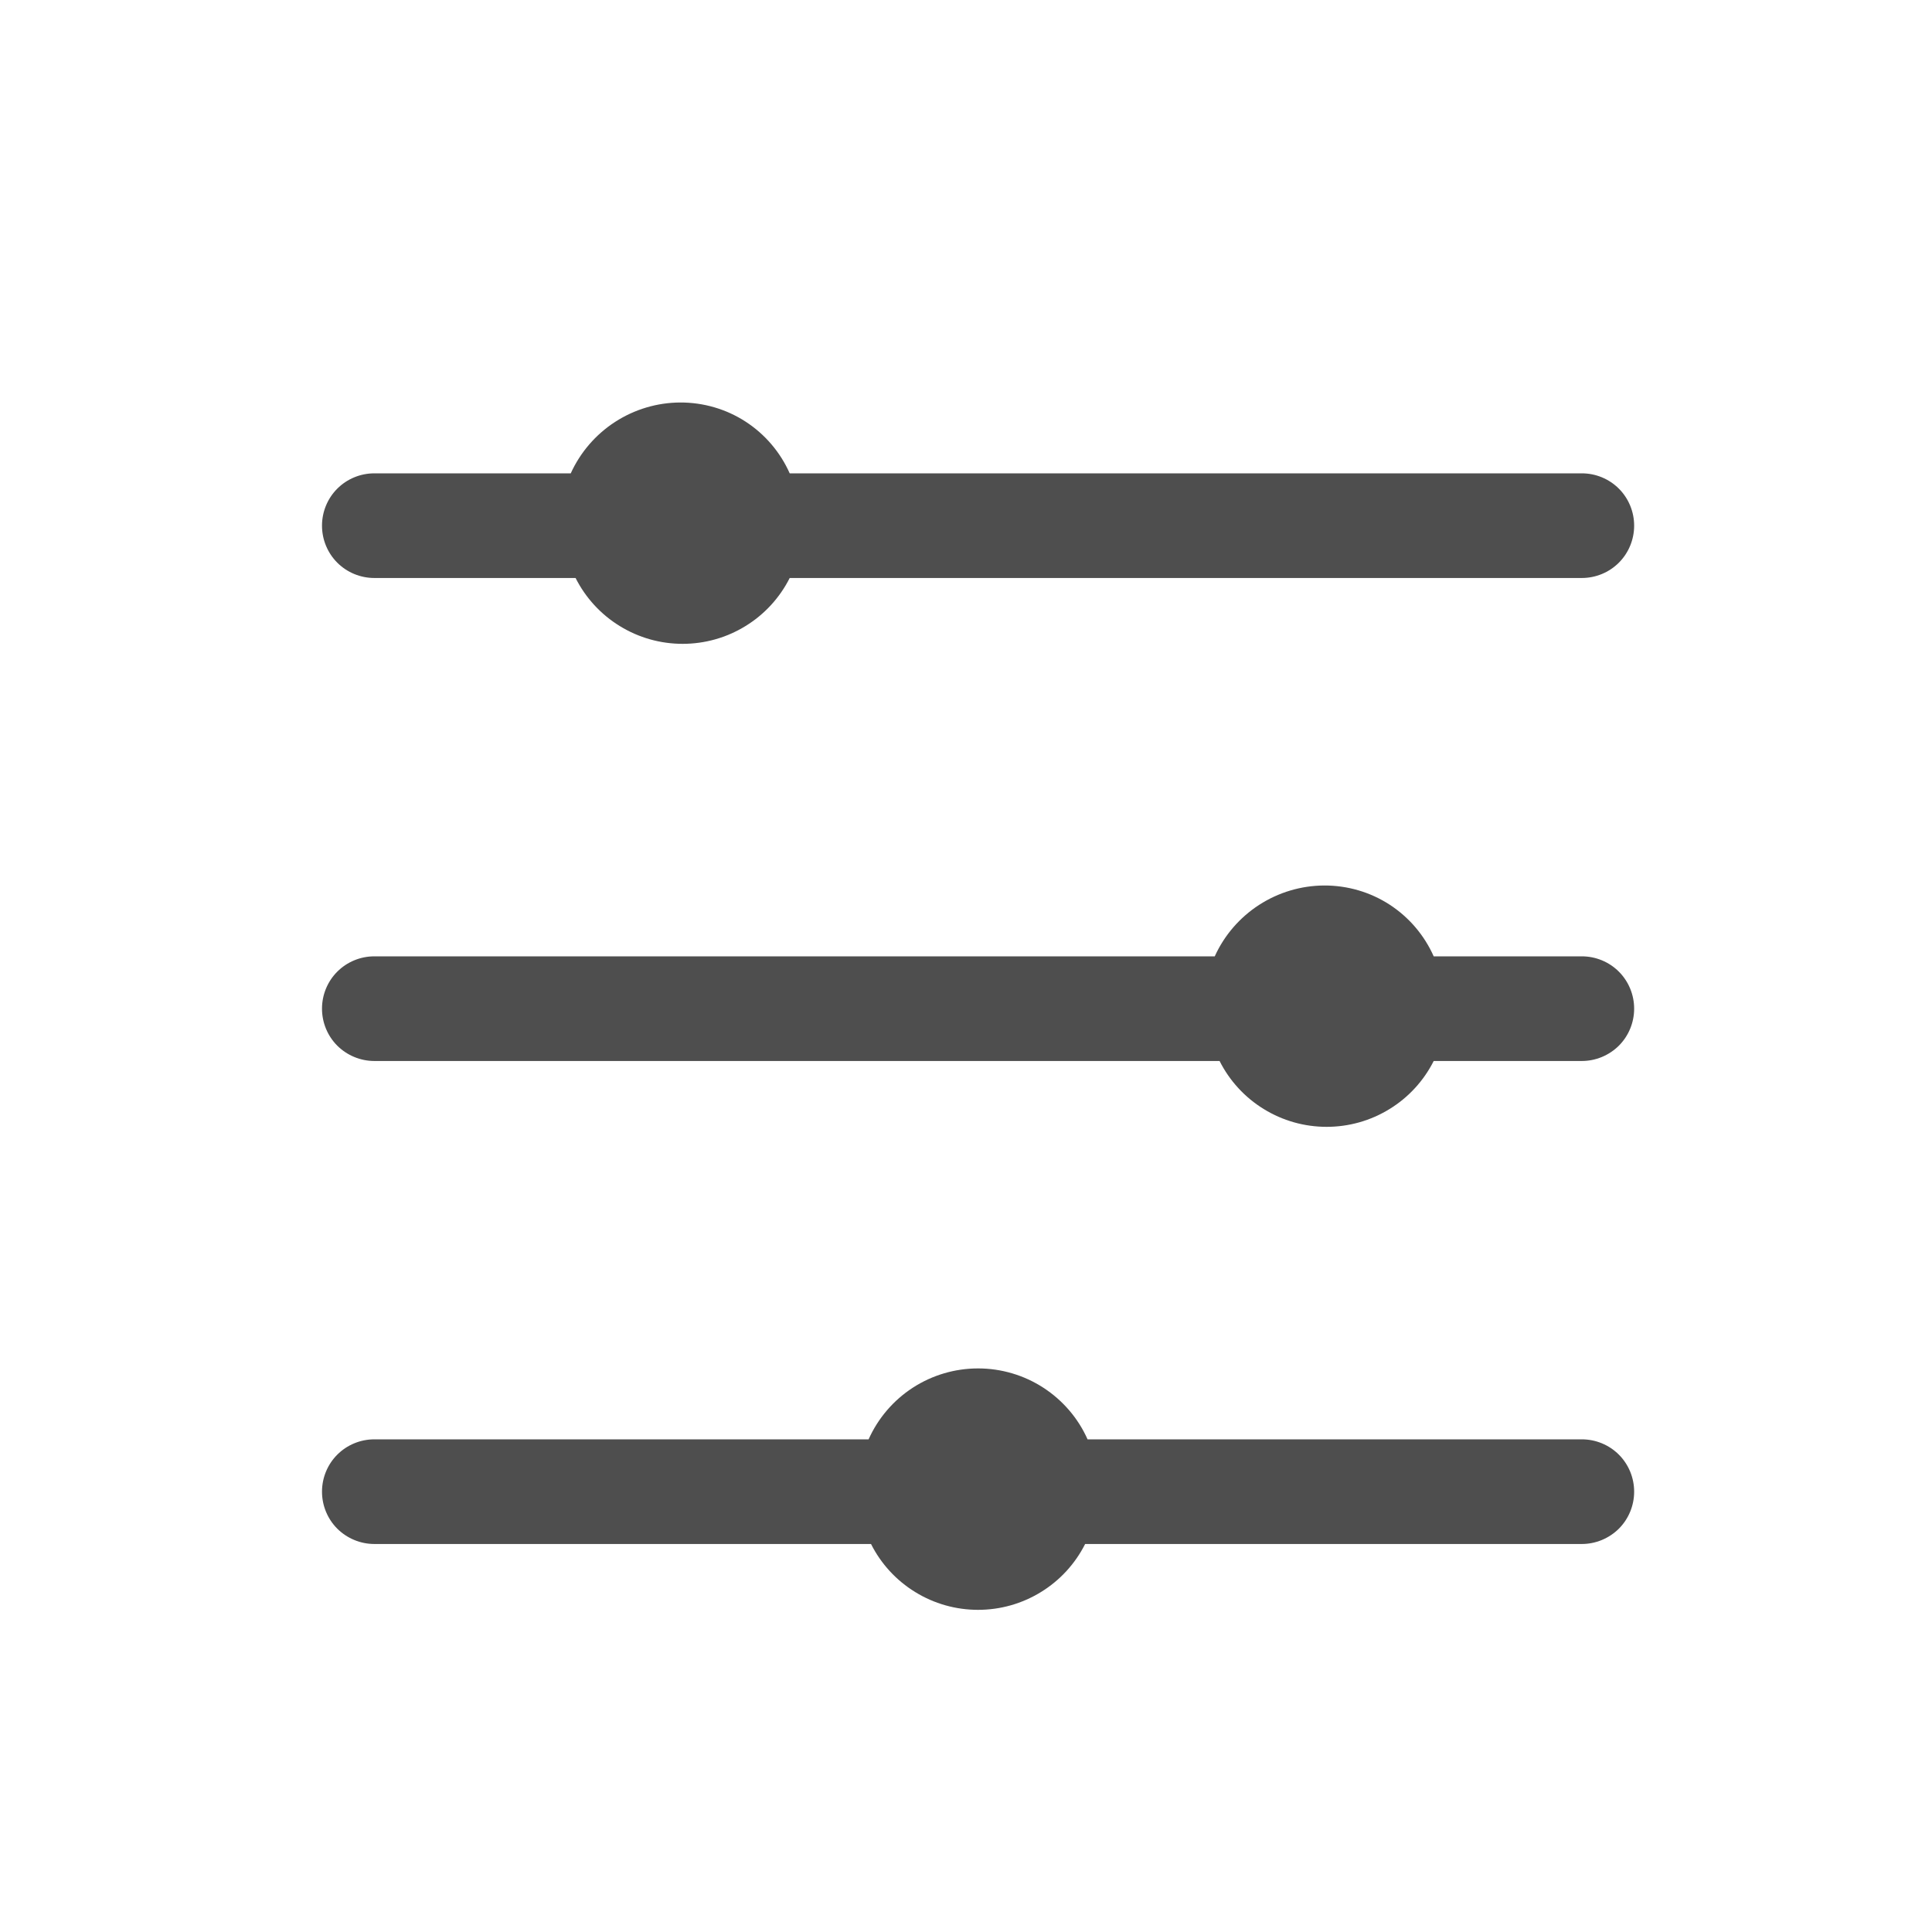 <svg width="24" height="24" viewBox="0 0 24 24" fill="none" xmlns="http://www.w3.org/2000/svg">
<path d="M4.65 7.18H7.15C7.274 7.426 7.464 7.633 7.699 7.777C7.934 7.922 8.204 7.998 8.48 7.998C8.756 7.998 9.026 7.922 9.261 7.777C9.496 7.633 9.686 7.426 9.81 7.18H19.65C19.822 7.18 19.988 7.112 20.11 6.99C20.232 6.868 20.3 6.702 20.3 6.53C20.3 6.358 20.232 6.192 20.11 6.07C19.988 5.948 19.822 5.88 19.65 5.88H9.81C9.693 5.617 9.503 5.394 9.261 5.237C9.02 5.081 8.738 4.999 8.45 5C8.163 5.001 7.882 5.085 7.641 5.241C7.4 5.397 7.209 5.619 7.09 5.88H4.65C4.478 5.88 4.312 5.948 4.19 6.07C4.068 6.192 4 6.358 4 6.53C4 6.702 4.068 6.868 4.19 6.99C4.312 7.112 4.478 7.18 4.65 7.18Z" fill="#4E4E4E"/>
<path d="M19.65 11.88H17.81C17.693 11.617 17.503 11.394 17.261 11.237C17.02 11.081 16.738 10.999 16.45 11C16.163 11.001 15.882 11.085 15.641 11.241C15.4 11.397 15.209 11.618 15.09 11.88H4.65C4.478 11.88 4.312 11.948 4.19 12.07C4.068 12.192 4 12.358 4 12.53C4 12.702 4.068 12.868 4.19 12.99C4.312 13.111 4.478 13.18 4.65 13.18H15.15C15.274 13.426 15.464 13.633 15.699 13.777C15.934 13.922 16.204 13.998 16.48 13.998C16.756 13.998 17.026 13.922 17.261 13.777C17.496 13.633 17.686 13.426 17.81 13.18H19.65C19.822 13.18 19.988 13.111 20.11 12.99C20.232 12.868 20.3 12.702 20.3 12.53C20.3 12.358 20.232 12.192 20.11 12.07C19.988 11.948 19.822 11.88 19.65 11.88Z" fill="#4E4E4E"/>
<path d="M19.65 17.88H13.51C13.393 17.617 13.202 17.395 12.96 17.238C12.719 17.082 12.438 16.999 12.15 16.999C11.862 16.999 11.581 17.082 11.34 17.238C11.098 17.395 10.908 17.617 10.79 17.88H4.65C4.478 17.88 4.312 17.948 4.19 18.07C4.068 18.192 4 18.358 4 18.53C4 18.702 4.068 18.868 4.19 18.99C4.312 19.111 4.478 19.18 4.65 19.18H10.82C10.944 19.426 11.134 19.633 11.369 19.777C11.604 19.922 11.874 19.998 12.15 19.998C12.426 19.998 12.696 19.922 12.931 19.777C13.166 19.633 13.356 19.426 13.48 19.18H19.65C19.822 19.18 19.988 19.111 20.11 18.99C20.232 18.868 20.3 18.702 20.3 18.53C20.3 18.358 20.232 18.192 20.11 18.07C19.988 17.948 19.822 17.88 19.65 17.88Z" fill="#4E4E4E"/>
</svg>

